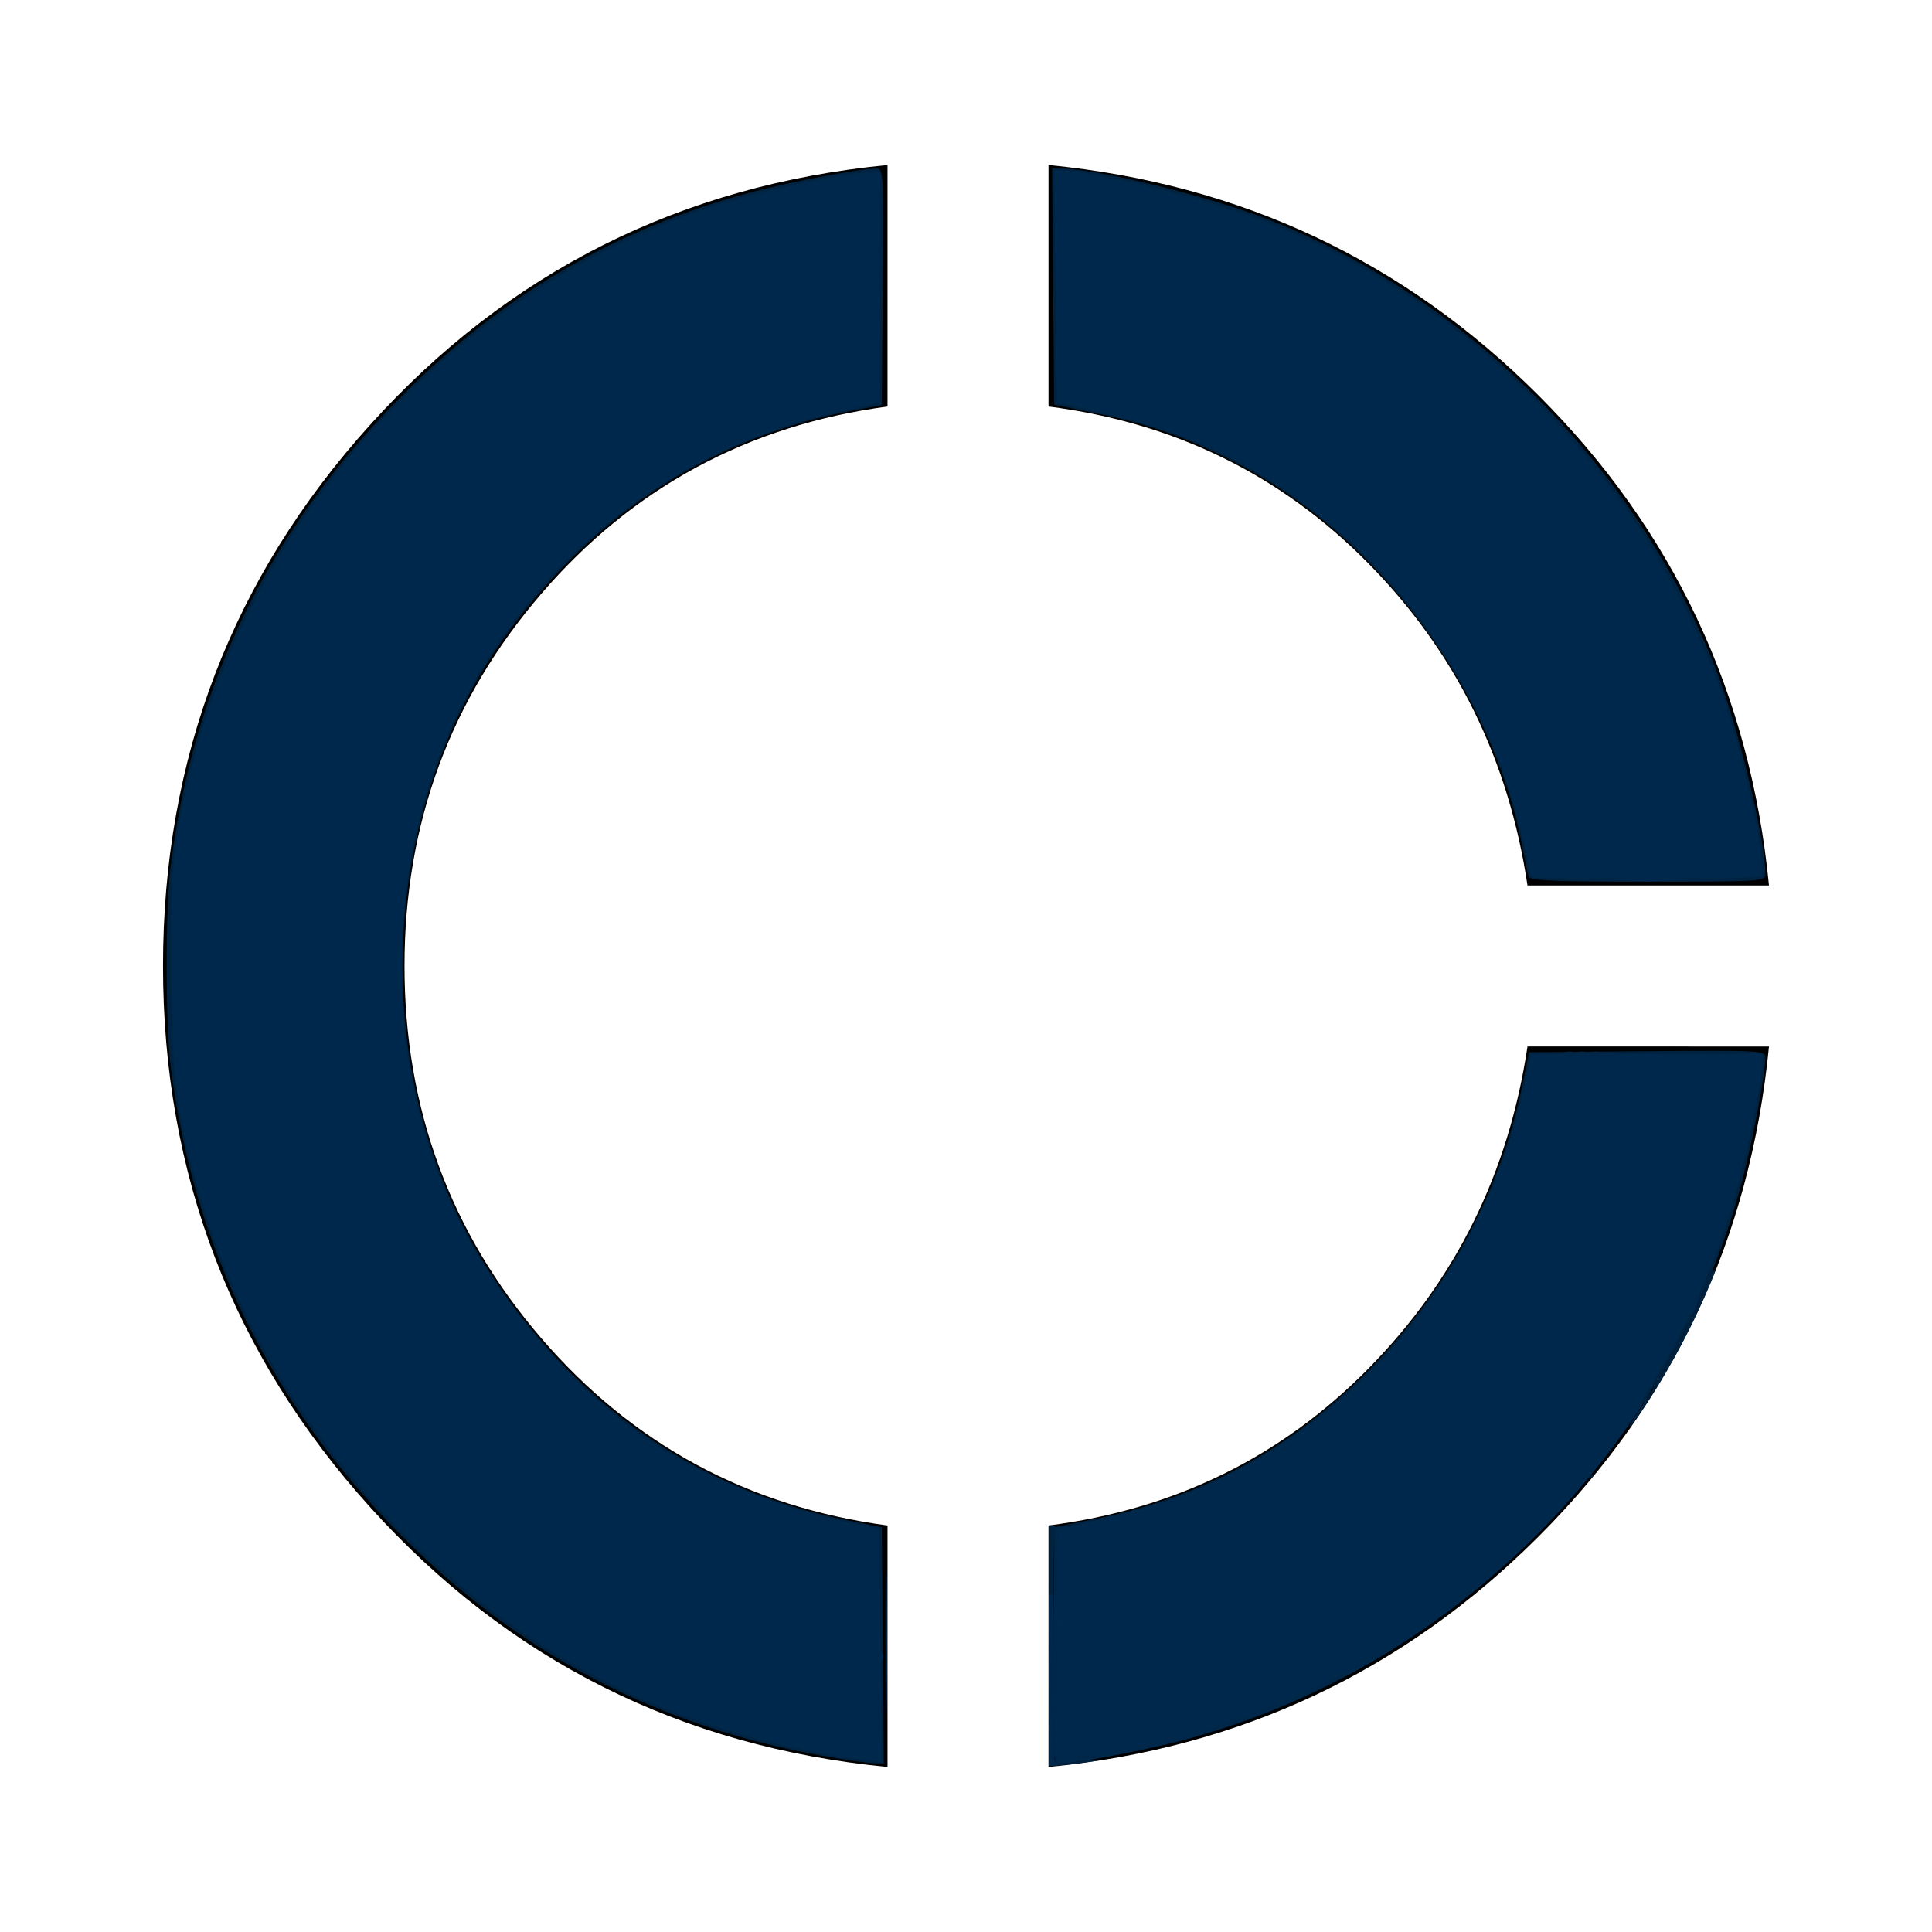 <?xml version="1.0" encoding="UTF-8" standalone="no"?>
<svg
   height="24"
   viewBox="0 -960 960 960"
   width="24"
   version="1.1"
   id="svg1"
   xmlns="http://www.w3.org/2000/svg"
   xmlns:svg="http://www.w3.org/2000/svg">
  <defs
     id="defs1" />
  <path
     d="M 441,-82 Q 287,-97 184,-211 81,-325 81,-480 81,-635 184,-749 287,-863 441,-878 v 120 q -104,14 -172,93 -68,79 -68,185 0,106 68,185 68,79 172,93 z m 80,0 v -120 q 94,-12 159,-78 65,-66 79,-160 H 879 Q 865,-297 764.5,-196.5 664,-96 521,-82 Z m 238,-438 q -14,-94 -79,-160 -65,-66 -159,-78 v -120 q 143,14 243.5,114.5 Q 865,-663 879,-520 Z"
     id="path1" />
  <path
     style="opacity:0.86;fill:#00294d;fill-opacity:1;stroke:#3b7fa6;stroke-opacity:0"
     d="m 408.925,-87.512 c -82.07,-14.586 -151.217,-50.78 -209.858,-109.851 -64.915,-65.39 -103.207,-143.447 -114.268,-232.931 -2.627,-21.251 -2.627,-78.162 0,-99.412 11.002,-89.002 48.507,-166.078 112.497,-231.19 50.833,-51.724 108.669,-85.718 176.42,-103.694 19.833,-5.262 53.782,-11.651 62.013,-11.669 3.219,-0.007 3.404,3.707 2.921,58.783 l -0.515,58.791 -12.925,2.385 c -70.106,12.935 -128.487,50.208 -172.526,110.147 -66.614,90.664 -70.437,224.233 -9.118,318.589 43.105,66.328 103.051,107.913 177.197,122.921 l 17.372,3.516 0.515,58.698 0.515,58.698 -5.384,-0.16 c -2.961,-0.088 -14.146,-1.717 -24.856,-3.62 z"
     id="path2" />
  <path
     style="opacity:0.86;fill:#00294d;fill-opacity:1;stroke:#3b7fa6;stroke-width:1.947;stroke-opacity:0"
     d="m 523.298,-142.41 0.516,-58.678 21.42,-4.393 c 54.068,-11.089 99.301,-36.393 138.668,-77.572 36.754,-38.446 61.83,-85.973 72.434,-137.287 l 3.476,-16.819 58.715,-0.515 c 55.004,-0.483 58.714,-0.3 58.707,2.921 -0.019,8.32 -6.434,42.282 -11.822,62.584 -35.166,132.517 -144.158,241.463 -276.772,276.652 -20.168,5.352 -54.126,11.759 -62.421,11.778 -3.219,0.007 -3.404,-3.702 -2.921,-58.67 z"
     id="path3" />
  <path
     style="opacity:0.86;fill:#00294d;fill-opacity:1;stroke:#3b7fa6;stroke-width:1.947;stroke-opacity:0"
     d="m 759.554,-524.3 c -0.401,-1.339 -1.821,-8.13 -3.155,-15.091 -14.985,-78.198 -71.305,-153.853 -141.752,-190.417 -24.415,-12.672 -43.029,-19.298 -69.414,-24.71 l -21.42,-4.393 -0.516,-58.678 -0.515,-58.678 4.41,0.006 c 17.783,0.025 74.357,13.966 103.526,25.512 98.975,39.175 182.598,123.24 221.828,223.002 10.976,27.911 24.646,84.656 24.687,102.474 0.007,3.17 -4.072,3.408 -58.471,3.408 -45.096,0 -58.646,-0.557 -59.208,-2.434 z"
     id="path4" />
  <path
     style="opacity:0.86;fill:#00294d;fill-opacity:1;stroke:#3b7fa6;stroke-opacity:0"
     d="M 425.477,-85.988 C 400.345,-88.941 361.931,-98.772 334.995,-109.144 222.833,-152.334 128.975,-256.228 97.595,-371.927 87.276,-409.976 86.143,-419.112 85.209,-471.853 c -0.984,-55.56 0.558,-70.864 11.232,-111.511 35.309,-134.452 145.611,-245.72 277.433,-279.861 22.931,-5.939 49.729,-11.096 57.659,-11.096 h 5.627 v 57.306 57.306 l -11.197,2.214 c -81.912,16.199 -148.7,63.763 -190.044,135.344 -42.888,74.253 -48.433,175.458 -14.018,255.863 17.342,40.518 50.301,83.306 85.766,111.345 31.571,24.96 73.419,43.515 118.189,52.404 l 11.089,2.202 0.594,57.815 c 0.328,31.798 0.594,57.861 0.594,57.918 0,0.056 -5.696,-0.567 -12.657,-1.385 z"
     id="path5" />
  <path
     style="opacity:0.86;fill:#00294d;fill-opacity:1;stroke:#3b7fa6;stroke-opacity:0"
     d="m 524.787,-142.855 c 0,-31.742 0.454,-57.713 1.008,-57.713 5.139,0 42.197,-9.401 55.353,-14.042 88.379,-31.179 154.797,-108.959 176.319,-206.485 l 3.33,-15.091 h 57.249 57.249 v 6.084 c 0,10.436 -9.514,53.66 -16.812,76.377 -32.013,99.655 -107.588,185.587 -204.202,232.19 -36.482,17.597 -83.224,31.594 -117.323,35.131 l -12.17,1.262 z"
     id="path6" />
  <path
     style="opacity:0.86;fill:#00294d;fill-opacity:1;stroke:#3b7fa6;stroke-width:1.947;stroke-opacity:0"
     d="m 524.787,-101.955 c 0,-8.91 0.571,-34.541 1.269,-56.957 l 1.269,-40.756 19.486,-4.552 c 37.87,-8.846 64.343,-19.83 91.756,-38.069 58.425,-38.875 99.413,-98.46 117.975,-171.504 l 5.443,-21.42 56.621,-0.516 56.621,-0.516 -1.134,9.279 c -1.751,14.32 -10.336,52.334 -15.728,69.644 -31.244,100.294 -107.45,187.328 -205.473,234.668 -36.629,17.69 -81.447,31.177 -118.855,35.766 l -9.25,1.135 z"
     id="path7" />
  <path
     style="opacity:0.86;fill:#00294d;fill-opacity:1;stroke:#3b7fa6;stroke-opacity:0"
     d="m 412.819,-88.819 c -81.595,-14.612 -146.638,-48.018 -206.118,-105.861 -56.274,-54.725 -91.686,-114.435 -110.18,-185.78 -8.83,-34.065 -10.35,-52.233 -9.407,-112.439 l 0.835,-53.309 7.269,-27.917 c 8.581,-32.955 16.896,-55.451 30.553,-82.66 44.26,-88.183 122.003,-159.514 210.132,-192.802 28.578,-10.795 63.342,-19.639 93.011,-23.663 l 8.305,-1.127 -0.516,56.859 -0.516,56.859 -16.351,3.582 c -24.945,5.464 -43.679,12.199 -69.328,24.925 -59.18,29.362 -107.503,82.111 -131.539,143.588 -30.741,78.626 -25.542,175.662 13.121,244.862 28.73,51.422 69.729,91.834 117.615,115.931 20.602,10.367 52.204,21.463 72.112,25.319 l 12.891,2.497 1.213,12.837 c 0.667,7.06 1.219,32.772 1.226,57.137 l 0.014,44.3 -4.381,-0.176 c -2.41,-0.096 -11.391,-1.43 -19.959,-2.964 z"
     id="path8" />
  <path
     style="opacity:0.86;fill:#00294d;fill-opacity:1;stroke:#3b7fa6;stroke-width:1.947;stroke-opacity:0"
     d="m 783.468,-523.319 -22.698,-0.615 -3.228,-15.031 c -13.169,-61.322 -47.119,-118.832 -93.153,-157.798 -36.028,-30.497 -70.601,-47.744 -116.2,-57.969 -12.336,-2.766 -22.576,-5.176 -22.757,-5.355 -0.18,-0.179 -0.619,-26.262 -0.974,-57.961 l -0.645,-57.634 8.763,0.864 c 15.475,1.525 52.866,10.353 77.171,18.221 97.834,31.669 183.417,107.439 229.619,203.292 6.711,13.923 14.113,31.01 16.45,37.972 7.327,21.832 17.461,63.794 18.746,77.625 l 1.233,13.269 -26.846,1.288 c -14.766,0.708 -30.432,1.099 -34.814,0.869 -4.382,-0.232 -18.182,-0.696 -30.666,-1.034 z"
     id="path9" />
  <path
     style="opacity:0.86;fill:#00294d;fill-opacity:1;stroke:#3b7fa6;stroke-width:1.947;stroke-opacity:0"
     d="m 525.819,-135.166 c 0.602,-26.868 1.519,-52.355 2.037,-56.639 l 0.942,-7.789 22.822,-5.409 c 51.069,-12.103 93.159,-35.397 128.999,-71.393 39.204,-39.374 63.088,-84.109 79.686,-149.255 l 2.029,-7.963 55.799,-1.318 c 30.689,-0.725 55.975,-1.084 56.19,-0.799 0.88,1.166 -5.318,33.234 -10.827,56.016 -10.057,41.586 -29.267,84.444 -54.832,122.329 -60.433,89.557 -165.407,154.861 -272.473,169.503 l -11.467,1.568 z"
     id="path10" />
  <path
     style="opacity:0.86;fill:#00294d;fill-opacity:1;stroke:#3b7fa6;stroke-opacity:0"
     d="m 428.398,-87.065 c -65.103,-8.939 -127.827,-34.261 -178.762,-72.169 -66.598,-49.564 -119.343,-120.469 -143.613,-193.058 -15.494,-46.34 -15.946,-49.7 -16.888,-125.296 l -0.843,-67.689 8.106,-29.674 c 13.548,-49.592 28.698,-83.902 53.948,-122.169 62.307,-94.429 158.136,-156.249 269.617,-173.933 l 16.88,-2.678 -1.077,55.689 c -0.592,30.629 -1.282,55.939 -1.533,56.245 -0.252,0.306 -10.429,3.093 -22.618,6.194 -80.068,20.368 -144.612,71 -181.782,142.601 -30.095,57.972 -39.154,131.144 -24.525,198.102 11.671,53.418 35.759,96.472 76.908,137.463 24.592,24.498 42.001,37.381 68.612,50.774 17.721,8.919 59.027,23.157 73.058,25.182 5.015,0.724 9.546,2.431 10.069,3.794 1.84,4.794 3.788,112.01 2.03,111.716 -0.96,-0.16 -4.375,-0.653 -7.588,-1.094 z"
     id="path11" />
  <path
     style="opacity:0.86;fill:#00294d;fill-opacity:1;stroke:#3b7fa6;stroke-opacity:0"
     d="m 414.767,-89.459 c -85.943,-15.274 -157.782,-53.906 -218.317,-117.403 -44.039,-46.194 -73.823,-94.901 -92.005,-150.46 -13.769,-42.074 -14.472,-48.088 -14.682,-125.598 l -0.188,-69.128 7.535,-26.288 c 12.355,-43.104 26.139,-75.24 46.026,-107.306 53.292,-85.925 132.457,-146.667 226.771,-173.998 20.145,-5.838 53.649,-12.733 61.87,-12.733 h 5.879 l -1.161,17.039 c -0.639,9.371 -1.188,34.211 -1.221,55.199 l -0.06,38.16 -20.933,5.537 c -68.461,18.108 -121.942,53.388 -161.981,106.855 -61.698,82.389 -71.466,208.397 -23.317,300.775 27.832,53.399 79.467,104.035 127.451,124.988 18.164,7.931 50.679,18.998 62.86,21.394 7.273,1.431 12.85,3.659 13.854,5.535 2.298,4.297 5.015,111.256 2.821,111.053 -0.951,-0.088 -10.492,-1.717 -21.202,-3.62 z"
     id="path12" />
  <path
     style="opacity:0.86;fill:#00294d;fill-opacity:1;stroke:#3b7fa6;stroke-width:40;stroke-opacity:0"
     d="M 404.749,-92.475 C 321.12,-110.205 254.467,-147.543 195.995,-209.413 152.847,-255.069 125.068,-300.397 106.206,-355.923 92.528,-396.189 92.269,-398.293 91.129,-478.671 c -1.136,-80.06 -2.189,-70.058 12.19,-115.851 26.855,-85.524 79.904,-158.446 151.772,-208.628 51.752,-36.136 104.794,-56.851 174.767,-68.253 4.484,-0.731 5.367,-0.168 5.431,3.46 0.04,2.383 -0.144,21.42 -0.41,42.304 -0.268,20.884 -0.521,43.886 -0.563,51.116 -0.064,11.018 -0.61,13.144 -3.371,13.144 -5.759,0 -48.673,13.669 -65.234,20.779 -57.001,24.471 -108.046,71.393 -135.391,124.458 -44.546,86.443 -42.932,198.444 4.018,278.753 23.682,40.509 63.592,81.253 102.414,104.556 14.456,8.677 43.958,20.275 73.147,28.756 l 22.393,6.506 1.267,16.513 c 0.697,9.082 1.354,33.82 1.46,54.972 l 0.192,38.458 -4.381,-0.124 c -2.41,-0.068 -14.147,-2.194 -26.083,-4.725 z"
     id="path13" />
  <path
     style="opacity:0.86;fill:#00294d;fill-opacity:1;stroke:#3b7fa6;stroke-width:1.947;stroke-opacity:0"
     d="m 761.747,-525.274 c -0.46,-0.803 -2.369,-8.471 -4.244,-17.039 -7.312,-33.423 -22.282,-67.268 -42.231,-97.279 -17.103,-25.73 -37.866,-48.641 -60.598,-66.051 -32.584,-24.954 -59.235,-37.632 -102.626,-48.823 l -24.341,-6.277 -1.112,-16.383 c -0.612,-9.011 -1.301,-34.671 -1.531,-57.022 l -0.418,-40.639 11.267,1.388 c 17.286,2.13 67.416,15.259 89.158,23.35 73.88,27.495 143.351,84.086 189.116,154.056 11.189,17.107 30.346,54.522 38.434,75.064 5.784,14.69 19.627,69.708 21.311,84.696 l 1.12,9.975 -8.913,1.222 c -12.626,1.73 -103.383,1.523 -104.391,-0.24 z"
     id="path14" />
  <path
     style="opacity:0.86;fill:#00294d;fill-opacity:1;stroke:#3b7fa6;stroke-width:40;stroke-opacity:0"
     d="m 525.685,-133.215 c 1.508,-60.052 2.234,-67.353 6.699,-67.353 1.882,0 14.739,-3.102 28.571,-6.892 75.592,-20.718 135.73,-70.469 172.196,-142.458 8.589,-16.956 21.406,-52.694 27.273,-76.045 l 2.079,-8.276 h 22.981 c 12.64,0 37.579,-0.576 55.422,-1.28 l 32.441,-1.28 v 5.933 c 0,14.73 -14.001,71.363 -23.678,95.776 -47.523,119.892 -151.146,209.386 -278.304,240.359 -11.159,2.718 -26.268,5.725 -33.574,6.682 l -13.284,1.74 z"
     id="path15" />
  <path
     style="opacity:0.86;fill:#00294d;fill-opacity:1;stroke:#3b7fa6;stroke-width:1.947;stroke-opacity:0"
     d="m 439.969,-144.097 c 0,-31.594 0.268,-44.519 0.595,-28.722 0.328,15.797 0.328,41.647 0,57.444 -0.328,15.797 -0.595,2.872 -0.595,-28.722 z"
     id="path16" />
  <path
     style="opacity:0.86;fill:#00294d;fill-opacity:1;stroke:#3b7fa6;stroke-width:1.947;stroke-opacity:0"
     d="m 437.314,-137.444 c 0.092,-2.268 0.555,-2.73 1.176,-1.176 0.562,1.406 0.493,3.085 -0.152,3.732 -0.647,0.647 -1.107,-0.503 -1.023,-2.556 z"
     id="path17" />
  <path
     style="opacity:0.86;fill:#00294d;fill-opacity:1;stroke:#3b7fa6;stroke-width:0.156;stroke-opacity:0"
     d="m 524.841,-128.594 c 0,-8.551 0.019,-12.049 0.04,-7.773 0.023,4.275 0.023,11.271 0,15.547 -0.023,4.275 -0.04,0.777 -0.04,-7.773 z"
     id="path18" />
  <path
     style="opacity:0.86;fill:#00294d;fill-opacity:1;stroke:#3b7fa6;stroke-width:0.156;stroke-opacity:0"
     d="m 524.831,-116.172 c -1.2e-4,-1.719 0.023,-2.443 0.052,-1.61 0.028,0.833 0.028,2.24 2.8e-4,3.125 -0.028,0.886 -0.052,0.204 -0.052,-1.515 z"
     id="path19" />
  <path
     style="opacity:0.86;fill:#00294d;fill-opacity:1;stroke:#3b7fa6;stroke-width:2.5;stroke-opacity:0"
     d="m 527.205,-139.952 c 0.955,-28.95 2.312,-54.137 3.016,-55.972 0.704,-1.835 7.692,-4.733 15.53,-6.441 53.902,-11.744 99.185,-36.747 137.238,-75.777 34.514,-35.4 55.918,-73.143 73.412,-129.454 L 764.138,-432.5 h 15.658 c 8.612,0 32.712,-0.738 53.556,-1.64 l 37.897,-1.64 v 8.578 c 0,9.812 -12.298,61.472 -19.692,82.721 -30.639,88.049 -106.14,171.97 -195.129,216.891 -32.912,16.614 -84.881,33.346 -119.944,38.618 l -11.015,1.656 z"
     id="path29" />
  <path
     style="opacity:0.86;fill:#00294d;fill-opacity:1;stroke:#3b7fa6;stroke-width:0.156;stroke-opacity:0"
     d="m 670.078,-127.777 c 0,-0.12 -0.465,-0.196 -1.366,-0.224 l -1.366,-0.044 3.592,-1.937 c 19.628,-10.584 40.055,-24.129 58.202,-38.595 10.496,-8.366 19.907,-16.685 30.821,-27.242 l 3.514,-3.398 0.918,0.005 0.918,0.005 -3.518,3.471 c -26.605,26.25 -56.943,48.897 -88.704,66.216 -1.442,0.786 -2.709,1.541 -2.816,1.677 -0.108,0.136 -0.196,0.168 -0.196,0.068 z"
     id="path34" />
  <path
     style="opacity:0.86;fill:#00294d;fill-opacity:1;stroke:#3b7fa6;stroke-width:0.156;stroke-opacity:0"
     d="m 669.976,-127.925 c -0.1,-0.033 -0.619,-0.108 -1.157,-0.168 l -0.978,-0.108 3.571,-1.936 c 4.65,-2.521 10.918,-6.107 10.984,-6.284 0.029,-0.076 0.14,-0.14 0.248,-0.14 0.446,0 11.905,-7.142 18.373,-11.452 21.947,-14.623 38.684,-28.182 59.468,-48.176 l 3.14,-3.02 0.669,0.116 0.669,0.116 -3.583,3.514 c -26.197,25.696 -55.156,47.447 -85.91,64.527 -2.062,1.146 -4.102,2.306 -4.532,2.579 -0.43,0.272 -0.862,0.47 -0.961,0.437 z"
     id="path35" />
  <path
     style="opacity:0.86;fill:#00294d;fill-opacity:1;stroke:#3b7fa6;stroke-width:0.156;stroke-opacity:0"
     d="m 669.141,-128.078 c -1.066,-0.116 -1.021,-0.212 0.474,-1.013 2.813,-1.508 8.519,-4.706 10.776,-6.038 1.246,-0.736 2.549,-1.49 2.896,-1.676 2.199,-1.178 12.34,-7.568 18.042,-11.367 21.254,-14.163 37.578,-27.328 57.5,-46.374 4.855,-4.641 4.698,-4.507 5.264,-4.512 0.276,-0.002 0.536,0.056 0.581,0.128 0.044,0.072 -0.425,0.616 -1.046,1.206 -0.62,0.59 -2.323,2.236 -3.784,3.659 -22.302,21.715 -46.983,40.789 -73.281,56.634 -2.148,1.294 -3.918,2.412 -3.932,2.483 -0.044,0.22 -0.208,0.324 -0.208,0.132 0,-0.1 -0.51,0.128 -1.133,0.503 -2.661,1.602 -11.208,6.34 -11.396,6.317 -0.112,-0.014 -0.452,-0.052 -0.752,-0.084 z"
     id="path36" />
  <path
     style="opacity:0.86;fill:#00294d;fill-opacity:1;stroke:#3b7fa6;stroke-width:0.625;stroke-opacity:0"
     d="m 790.312,-226.176 c 0,-0.344 0.28,-0.799 0.625,-1.011 0.344,-0.212 0.625,-0.104 0.625,0.24 0,0.344 -0.28,0.799 -0.625,1.011 -0.344,0.212 -0.625,0.104 -0.625,-0.24 z"
     id="path41" />
  <path
     style="opacity:0.86;fill:#00294d;fill-opacity:1;stroke:#3b7fa6;stroke-width:0.625;stroke-opacity:0"
     d="m 819.687,-266.645 c 0,-0.764 2.646,-4.667 2.955,-4.358 0.172,0.172 -0.304,1.312 -1.06,2.533 -1.311,2.122 -1.895,2.684 -1.895,1.826 z"
     id="path44" />
  <path
     style="opacity:0.86;fill:#00294d;fill-opacity:1;stroke:#3b7fa6;stroke-width:0.625;stroke-opacity:0"
     d="m 527.911,-194.375 c 0,-0.859 0.14,-1.211 0.316,-0.781 0.172,0.43 0.172,1.133 0,1.562 -0.172,0.43 -0.316,0.08 -0.316,-0.781 z"
     id="path45" />
  <path
     style="opacity:0.86;fill:#00294d;fill-opacity:1;stroke:#3b7fa6;stroke-width:0.625;stroke-opacity:0"
     d="m 523.525,-122.552 c 0.048,-17.331 0.26,-42.054 0.469,-54.94 0.372,-22.798 0.415,-23.435 1.631,-23.627 1.025,-0.164 1.081,-0.084 0.312,0.438 -0.817,0.554 -0.978,7.575 -1.25,54.67 -0.172,29.719 -0.524,54.245 -0.781,54.502 -0.256,0.256 -0.43,-13.711 -0.38,-31.042 z"
     id="path46" />
  <path
     style="opacity:0.86;fill:#00294d;fill-opacity:1;stroke:#3b7fa6;stroke-width:0.625;stroke-opacity:0"
     d="m 521.238,-142.188 c 4e-5,-33 0.076,-46.408 0.168,-29.796 0.092,16.612 0.092,43.612 -4e-5,60 -0.092,16.388 -0.168,2.796 -0.168,-30.204 z"
     id="path47" />
  <path
     style="opacity:0.86;fill:#00294d;fill-opacity:1;stroke:#3b7fa6;stroke-width:0.625;stroke-opacity:0"
     d="M 521.562,-142.15 V -201.875 l 1.719,0.01 c 1.089,0.006 1.433,0.192 0.938,0.505 -1.132,0.719 -1.451,113.372 -0.328,115.891 0.693,1.556 1.073,1.719 4.01,1.719 4.413,0 3.658,0.372 -1.808,0.894 l -4.531,0.432 z"
     id="path48" />
  <path
     style="opacity:0.86;fill:#00294d;fill-opacity:1;stroke:#3b7fa6;stroke-width:0.625;stroke-opacity:0"
     d="m 528.281,-201.664 c 0.43,-0.172 1.133,-0.172 1.562,0 0.43,0.172 0.08,0.316 -0.781,0.316 -0.859,0 -1.211,-0.14 -0.781,-0.316 z"
     id="path50" />
  <path
     style="opacity:0.86;fill:#00294d;fill-opacity:1;stroke:#3b7fa6;stroke-width:0.625;stroke-opacity:0"
     d="m 528.487,-198.49 c 0.03,-0.728 0.18,-0.876 0.376,-0.376 0.18,0.451 0.16,0.99 -0.048,1.198 -0.208,0.208 -0.356,-0.16 -0.328,-0.82 z"
     id="path55" />
  <path
     style="opacity:0.86;fill:#00294d;fill-opacity:1;stroke:#3b7fa6;stroke-width:0.625;stroke-opacity:0"
     d="m 525.477,-173.125 c -0.023,-23.154 0.268,-27.097 2.023,-27.371 0.972,-0.152 1.054,-0.06 0.368,0.406 -0.71,0.484 -1.03,5.066 -1.627,23.315 l -0.744,22.713 z"
     id="path57" />
  <path
     style="opacity:0.86;fill:#00294d;fill-opacity:1;stroke:#3b7fa6;stroke-width:0.625;stroke-opacity:0"
     d="m 525.686,-116.563 c 0.671,-40.817 2.069,-72.856 3.395,-77.812 0.469,-1.754 0.528,-1.334 0.3,2.114 -0.607,9.133 -2.298,46.767 -3.121,69.448 -0.852,23.472 -0.858,23.545 -0.574,6.25 z"
     id="path58" />
  <path
     style="opacity:0.86;fill:#00294d;fill-opacity:1;stroke:#3b7fa6;stroke-width:0.625;stroke-opacity:0"
     d="m 525.938,-91.422 c 0.002,-12.7 2.721,-82.28 3.766,-96.385 0.542,-7.313 0.742,-8.227 2.011,-9.2 2.202,-1.688 9.241,-3.993 20.474,-6.705 42.307,-10.214 77.202,-27.647 110.31,-55.11 7.701,-6.388 28.427,-27.006 34.797,-34.616 25.422,-30.373 42.405,-62.369 57.248,-107.857 2.74,-8.398 5.622,-17.448 6.403,-20.112 l 1.421,-4.844 h 54.343 54.343 l -0.431,3.281 c -1.454,11.074 -8.976,43.365 -14.905,63.987 -15.346,53.373 -47.164,105.681 -92.281,151.711 -30.955,31.581 -62.844,55.743 -99.687,75.534 -33.086,17.772 -84.88,35.327 -123.125,41.732 -6.188,1.036 -12.023,2.017 -12.969,2.179 l -1.719,0.296 z m 2.693,-96.391 c 0.004,-2.062 0.12,-2.831 0.26,-1.708 0.14,1.123 0.136,2.811 -0.006,3.75 -0.144,0.939 -0.256,0.02 -0.252,-2.042 z"
     id="path59" />
  <path
     style="opacity:0.86;fill:#00294d;fill-opacity:1;stroke:#3b7fa6;stroke-width:0.625;stroke-opacity:0"
     d="m 525.937,-91.498 c 0,-13.684 3.333,-94.826 4.156,-101.191 0.659,-5.094 2.516,-5.993 23.344,-11.298 33.771,-8.603 58.871,-19.516 85,-36.954 17.375,-11.596 30.017,-22.181 45.503,-38.1 19.839,-20.393 32.499,-37.653 45.924,-62.607 10.626,-19.753 22.388,-49.925 31.092,-79.757 l 1.413,-4.844 h 54.284 c 46.715,0 54.284,0.124 54.284,0.896 0,4.431 -7.031,36.075 -12.577,56.604 -6.602,24.438 -12.052,39.088 -22.439,60.312 -14.512,29.653 -33.312,57.539 -57.095,84.688 -8.267,9.437 -30.068,31.228 -39.139,39.123 -36.689,31.93 -74.703,55.173 -115.937,70.889 -30.429,11.598 -58.623,19.569 -85,24.034 -5.156,0.873 -10.148,1.718 -11.094,1.88 l -1.719,0.292 z"
     id="path60" />
  <path
     style="opacity:0.86;fill:#00294d;fill-opacity:1;stroke:#3b7fa6;stroke-width:2.5;stroke-opacity:0"
     d="m 869.15,-420.333 c -0.61,-6.223 -7.768,-7.095 -58.525,-7.132 -25.781,-0.019 -46.875,-1.009 -46.875,-2.2 0,-1.875 104.902,-5.779 107.051,-3.984 0.441,0.368 0.34,4.433 -0.224,9.034 -0.564,4.601 -1.206,6.528 -1.426,4.282 z"
     id="path66" />
  <path
     style="opacity:0.86;fill:#00294d;fill-opacity:1;stroke:#3b7fa6;stroke-width:0.625;stroke-opacity:0"
     d="m 837.187,-304.732 c 0,-0.196 0.352,-0.724 0.781,-1.174 0.43,-0.449 1.203,-1.448 1.719,-2.22 0.516,-0.772 1.234,-1.72 1.596,-2.108 0.64,-0.685 2.327,-6.626 3.467,-12.216 0.308,-1.518 0.704,-2.902 0.875,-3.073 0.681,-0.682 0.224,2.385 -1.247,8.334 -1.851,7.493 -3.424,11.342 -4.162,10.179 -0.412,-0.649 -0.512,-0.645 -0.52,0.022 -0.005,0.454 -0.411,1.228 -0.902,1.719 -0.926,0.926 -1.607,1.153 -1.607,0.536 z"
     id="path70" />
  <path
     style="opacity:0.86;fill:#00294d;fill-opacity:1;stroke:#3b7fa6;stroke-width:0.625;stroke-opacity:0"
     d="m 809.687,-251.53 c 0,-0.724 9.586,-14.717 9.88,-14.423 0.168,0.168 -1.751,3.417 -4.265,7.219 -4.18,6.322 -5.615,8.163 -5.615,7.204 z"
     id="path71" />
  <path
     style="opacity:0.86;fill:#00294d;fill-opacity:1;stroke:#3b7fa6;stroke-width:0.156;stroke-opacity:0"
     d="m 813.203,-255.395 c 0,-0.044 0.622,-1.012 1.383,-2.148 2.586,-3.865 5.022,-7.878 5.023,-8.277 0.001,-0.38 -0.448,0.096 -1.732,1.837 -0.794,1.075 -1.472,1.925 -1.507,1.89 -0.036,-0.036 0.725,-1.302 1.69,-2.815 0.965,-1.513 1.781,-2.724 1.812,-2.693 0.032,0.032 -0.015,0.248 -0.104,0.48 -0.216,0.573 -0.2,0.871 0.048,0.871 0.312,0 0.768,-0.553 1.736,-2.097 1.414,-2.256 1.602,-3.514 0.308,-2.048 -0.376,0.427 -0.687,0.732 -0.687,0.677 0,-0.056 0.972,-1.706 2.161,-3.668 9.805,-16.185 18.542,-33.386 25.939,-51.067 l 1.7,-4.063 0.647,-0.048 c 0.356,-0.026 0.647,0.018 0.647,0.1 0,0.204 -2.654,6.647 -4.269,10.364 -8.862,20.394 -19.099,39.247 -31.609,58.217 -2.701,4.096 -3.184,4.777 -3.184,4.488 z"
     id="path73" />
  <path
     style="opacity:0.86;fill:#00294d;fill-opacity:1;stroke:#3b7fa6;stroke-width:0.156;stroke-opacity:0"
     d="m 809.766,-251.529 c 0,-0.576 9.091,-13.962 9.324,-13.73 0.352,0.352 -8.596,13.853 -9.178,13.853 -0.08,0 -0.148,-0.056 -0.148,-0.124 z"
     id="path74" />
  <path
     style="opacity:0.86;fill:#00294d;fill-opacity:1;stroke:#3b7fa6;stroke-width:0.884;stroke-opacity:0"
     d="m 791.307,-437.366 c 1.1,-0.212 2.69,-0.204 3.536,0.018 0.845,0.22 -0.056,0.396 -1.999,0.384 -1.944,-0.01 -2.636,-0.192 -1.536,-0.402 z"
     id="path79" />
  <path
     style="opacity:0.86;fill:#00294d;fill-opacity:1;stroke:#3b7fa6;stroke-width:0.884;stroke-opacity:0"
     d="m 784.236,-437.366 c 1.1,-0.212 2.69,-0.204 3.536,0.018 0.845,0.22 -0.056,0.396 -1.999,0.384 -1.944,-0.01 -2.636,-0.192 -1.536,-0.402 z"
     id="path80" />
  <path
     style="opacity:0.86;fill:#00294d;fill-opacity:1;stroke:#3b7fa6;stroke-width:0.884;stroke-opacity:0"
     d="m 778.049,-437.366 c 1.1,-0.212 2.69,-0.204 3.536,0.018 0.845,0.22 -0.056,0.396 -1.999,0.384 -1.944,-0.01 -2.636,-0.192 -1.536,-0.402 z"
     id="path81" />
  <path
     style="opacity:0.86;fill:#00294d;fill-opacity:1;stroke:#3b7fa6;stroke-width:0.884;stroke-opacity:0"
     d="m 779.806,-436.519 c 10.33,-0.14 27.235,-0.14 37.565,0 10.33,0.14 1.878,0.256 -18.783,0.256 -20.661,0 -29.113,-0.116 -18.783,-0.256 z"
     id="path82" />
  <path
     style="opacity:0.86;fill:#00294d;fill-opacity:1;stroke:#3b7fa6;stroke-width:0.156;stroke-opacity:0"
     d="m 764.461,-200.273 c 0.558,-0.58 2.106,-2.18 3.438,-3.555 16.169,-16.678 31.417,-35.547 44.542,-55.117 l 2.489,-3.711 h 0.704 c 0.862,0 0.984,-0.276 -1.544,3.516 -13.319,19.986 -27.428,37.572 -44.598,55.586 l -4.133,4.336 h -0.957 -0.957 z"
     id="path83" />
  <path
     style="opacity:0.86;fill:#00294d;fill-opacity:1;stroke:#3b7fa6;stroke-width:0.156;stroke-opacity:0"
     d="m 765.024,-200.692 c 0.76,-0.81 2.887,-3.042 4.727,-4.961 12.612,-13.154 24.682,-27.715 35.661,-43.019 2.591,-3.612 6.906,-9.868 8.651,-12.543 0.863,-1.322 0.978,-1.437 1.445,-1.439 0.336,-0.002 0.508,0.072 0.508,0.22 0,0.376 -5.057,7.879 -9.592,14.23 -11.415,15.988 -23.475,30.449 -38.341,45.977 l -2.88,3.008 h -0.78 -0.781 z"
     id="path84" />
  <path
     style="opacity:0.86;fill:#00294d;fill-opacity:1;stroke:#3b7fa6;stroke-width:0.156;stroke-opacity:0"
     d="m 764.152,-199.64 c 0.208,-0.232 1.82,-1.938 3.582,-3.792 4.961,-5.221 7.511,-7.964 10.322,-11.101 12.538,-13.993 23.488,-28.04 34.016,-43.635 2.696,-3.993 3.307,-4.717 3.672,-4.353 0.232,0.232 0.184,0.308 -2.707,4.631 -12.986,19.41 -26.502,36.137 -44.659,55.269 l -3.221,3.394 -0.691,0.004 -0.691,0.004 z"
     id="path85" />
  <path
     style="opacity:0.86;fill:#00294d;fill-opacity:1;stroke:#3b7fa6;stroke-width:0.156;stroke-opacity:0"
     d="m 764.474,-199.961 c 20.286,-21.138 33.172,-36.943 48.38,-59.336 1.556,-2.292 2.412,-3.359 2.691,-3.359 0.372,0 0.292,0.42 -0.244,1.3 -1.115,1.832 -6.627,9.916 -9.129,13.388 -11.719,16.262 -22.508,29.202 -37.877,45.426 l -3.142,3.316 -0.697,0.004 -0.697,0.004 z"
     id="path86" />
  <path
     style="opacity:0.86;fill:#00294d;fill-opacity:1;stroke:#3b7fa6;stroke-width:0.156;stroke-opacity:0"
     d="m 764.229,-199.726 c 0.252,-0.28 1.134,-1.21 1.96,-2.07 18.021,-18.765 31.488,-35.281 45.488,-55.786 3.298,-4.831 3.9,-5.531 4.137,-4.818 0.148,0.448 -8.312,12.783 -14.078,20.525 -6.641,8.916 -14.165,18.132 -21.814,26.72 -3.569,4.007 -4.335,4.839 -10.462,11.366 l -4.29,4.57 h -0.7 -0.7 z"
     id="path87" />
  <path
     style="opacity:0.86;fill:#00294d;fill-opacity:1;stroke:#3b7fa6;stroke-width:0.156;stroke-opacity:0"
     d="m 764.306,-199.805 c 0.28,-0.324 1.715,-1.852 3.187,-3.398 4.304,-4.521 5.495,-5.793 7.981,-8.518 13.452,-14.752 24.199,-28.374 36.241,-45.935 3.332,-4.86 3.65,-5.245 4.017,-4.878 0.224,0.224 -0.08,0.746 -2.681,4.644 -12.665,18.972 -27.472,37.301 -44.621,55.234 -0.781,0.816 -1.83,1.924 -2.331,2.461 -0.854,0.915 -0.955,0.976 -1.607,0.976 h -0.696 z"
     id="path88" />
  <path
     style="opacity:0.86;fill:#00294d;fill-opacity:1;stroke:#3b7fa6;stroke-width:0.625;stroke-opacity:0"
     d="m 597.5,-99.124 c 22.725,-7.162 45.366,-16.182 63.649,-25.357 3.382,-1.697 6.436,-2.99 6.785,-2.874 0.815,0.272 -20.543,10.621 -30.68,14.866 -14.442,6.049 -42.628,15.685 -45.551,15.573 -0.593,-0.023 2.015,-1.016 5.796,-2.208 z"
     id="path97" />
  <path
     style="opacity:0.86;fill:#00294d;fill-opacity:1;stroke:#3b7fa6;stroke-width:0.156;stroke-opacity:0"
     d="m 529.297,-83.142 c 2.347,-0.372 1.998,-0.584 -1.181,-0.71 -1.37,-0.056 -2.653,-0.16 -2.851,-0.232 -0.847,-0.312 -1.602,-3.32 -1.582,-6.306 0.006,-0.906 0.06,-1.433 0.132,-1.254 0.092,0.232 0.144,0.12 0.22,-0.469 0.136,-1.09 0.424,-17.242 0.564,-31.793 l 0.116,-12.266 0.026,18.516 c 0.015,10.455 -0.048,21.296 -0.148,24.902 -0.12,4.412 -0.124,6.417 -0.012,6.486 0.088,0.056 0.184,0.348 0.212,0.651 l 0.052,0.551 5.625,-0.58 c 13.302,-1.372 19.423,-2.256 29.687,-4.287 12.347,-2.444 27.032,-6.243 39.894,-10.321 1.488,-0.472 2.778,-0.834 2.866,-0.805 0.088,0.029 -1.552,0.604 -3.644,1.278 -4.895,1.575 -7.218,2.401 -7.578,2.694 -0.26,0.212 -0.208,0.224 0.571,0.144 0.473,-0.052 1.106,-0.124 1.406,-0.164 1.719,-0.232 -9.554,2.724 -16.406,4.304 -10.39,2.395 -28.612,6.057 -33.828,6.799 -0.43,0.06 -0.957,0.204 -1.172,0.32 -0.34,0.18 -0.06,0.212 2.188,0.232 2.956,0.028 3.059,-7.2e-4 -3.203,0.908 -5.489,0.797 -11.721,1.585 -12.341,1.561 -0.296,-0.012 -0.152,-0.068 0.388,-0.156 z m 3.359,-1.082 c 1.375,-0.176 3.645,-0.491 5.044,-0.703 1.4,-0.212 2.624,-0.384 2.721,-0.384 0.096,0 0.136,-0.039 0.088,-0.088 -0.048,-0.048 -1.765,0.156 -3.815,0.456 -2.05,0.3 -4.501,0.624 -5.447,0.723 -2.282,0.24 -2.454,0.268 -1.719,0.292 0.344,0.012 1.75,-0.12 3.125,-0.296 z m 8.555,-1.349 c -0.108,-0.044 -0.284,-0.044 -0.392,0 -0.108,0.044 -0.019,0.08 0.196,0.08 0.216,0 0.304,-0.035 0.196,-0.08 z"
     id="path101" />
  <path
     style="opacity:0.86;fill:#00294d;fill-opacity:1;stroke:#3b7fa6;stroke-width:0.156;stroke-opacity:0"
     d="m 521.641,-125.156 v -42.656 h 0.79 0.79 l -0.048,36.445 c -0.044,33.84 -0.028,36.769 0.236,40.977 0.26,4.159 0.316,4.597 0.668,5.335 0.494,1.038 1.022,1.3 2.665,1.321 0.674,0.009 1.824,0.064 2.554,0.12 l 1.328,0.104 -1.25,0.192 c -0.93,0.144 -7.275,0.819 -7.677,0.819 -0.032,0 -0.056,-19.195 -0.056,-42.656 z"
     id="path103" />
  <path
     style="opacity:0.86;fill:#00294d;fill-opacity:1;stroke:#3b7fa6;stroke-width:0.156;stroke-opacity:0"
     d="m 521.746,-82.602 c -0.06,-0.06 -0.104,-19.254 -0.104,-42.658 v -42.552 h 0.794 0.794 l -0.052,36.367 c -0.028,20.002 0.003,37.281 0.072,38.398 0.454,7.555 0.481,7.744 1.224,8.591 0.552,0.629 0.674,0.656 3.653,0.802 2.659,0.132 2.393,0.232 -1.797,0.673 -1.676,0.176 -3.368,0.36 -3.761,0.403 -0.392,0.044 -0.762,0.034 -0.82,-0.025 z"
     id="path104" />
  <path
     style="opacity:0.86;fill:#00294d;fill-opacity:1;stroke:#3b7fa6;stroke-width:0.156;stroke-opacity:0"
     d="m 521.745,-82.604 c -0.056,-0.056 -0.104,-19.253 -0.104,-42.656 v -42.552 h 0.781 0.781 l 0.008,37.227 c 0.004,20.475 0.037,37.508 0.072,37.852 0.036,0.344 0.144,1.926 0.236,3.516 0.188,3.149 0.3,3.864 0.691,4.464 0.489,0.746 1.136,1.002 2.586,1.024 0.73,0.011 1.82,0.064 2.422,0.12 1.01,0.092 1.05,0.108 0.521,0.22 -0.44,0.092 -7.357,0.882 -7.799,0.89 -0.052,9.6e-4 -0.14,-0.044 -0.196,-0.104 z"
     id="path105" />
  <path
     style="opacity:0.86;fill:#00294d;fill-opacity:1;stroke:#3b7fa6;stroke-width:0.156;stroke-opacity:0"
     d="m 521.745,-82.604 c -0.056,-0.056 -0.104,-19.253 -0.104,-42.656 v -42.552 h 0.781 0.781 v 36.65 c 0,30.908 0.037,37.266 0.236,40.586 0.264,4.362 0.392,5.238 0.882,5.925 0.468,0.657 1.168,0.899 2.665,0.92 0.712,0.01 1.751,0.064 2.31,0.12 l 1.016,0.104 -1.094,0.192 c -0.876,0.152 -6.767,0.816 -7.248,0.816 -0.068,0 -0.168,-0.048 -0.224,-0.104 z"
     id="path106" />
  <path
     style="opacity:0.86;fill:#00294d;fill-opacity:1;stroke:#3b7fa6;stroke-width:0.156;stroke-opacity:0"
     d="m 523.711,-92.578 c 0.002,-0.344 0.034,-0.466 0.072,-0.272 0.037,0.196 0.036,0.476 -0.003,0.625 -0.039,0.148 -0.068,-0.01 -0.068,-0.352 z"
     id="path107" />
  <path
     style="opacity:0.86;fill:#00294d;fill-opacity:1;stroke:#3b7fa6;stroke-width:0.156;stroke-opacity:0"
     d="m 524.165,-98.125 c 0,-0.216 0.035,-0.304 0.08,-0.196 0.044,0.108 0.044,0.284 0,0.392 -0.044,0.108 -0.08,0.02 -0.08,-0.196 z"
     id="path109" />
  <path
     style="opacity:0.86;fill:#00294d;fill-opacity:1;stroke:#3b7fa6;stroke-width:0.156;stroke-opacity:0"
     d="m 524.625,-100.247 c 0.009,-0.508 0.068,-1.1 0.136,-1.315 0.068,-0.216 0.084,0.172 0.04,0.859 -0.096,1.488 -0.2,1.758 -0.176,0.456 z"
     id="path110" />
  <path
     style="opacity:0.86;fill:#00294d;fill-opacity:1;stroke:#3b7fa6;stroke-width:0.156;stroke-opacity:0"
     d="m 523.746,-96.203 c -0.132,-4.363 0.032,-66.926 0.184,-69.774 0.096,-1.812 0.104,-1.836 0.477,-1.836 h 0.38 l -0.096,11.289 c -0.316,38.053 -0.414,47.501 -0.566,55.352 -0.092,4.813 -0.192,8.771 -0.216,8.797 -0.025,0.026 -0.1,-1.697 -0.164,-3.828 z"
     id="path111" />
</svg>
